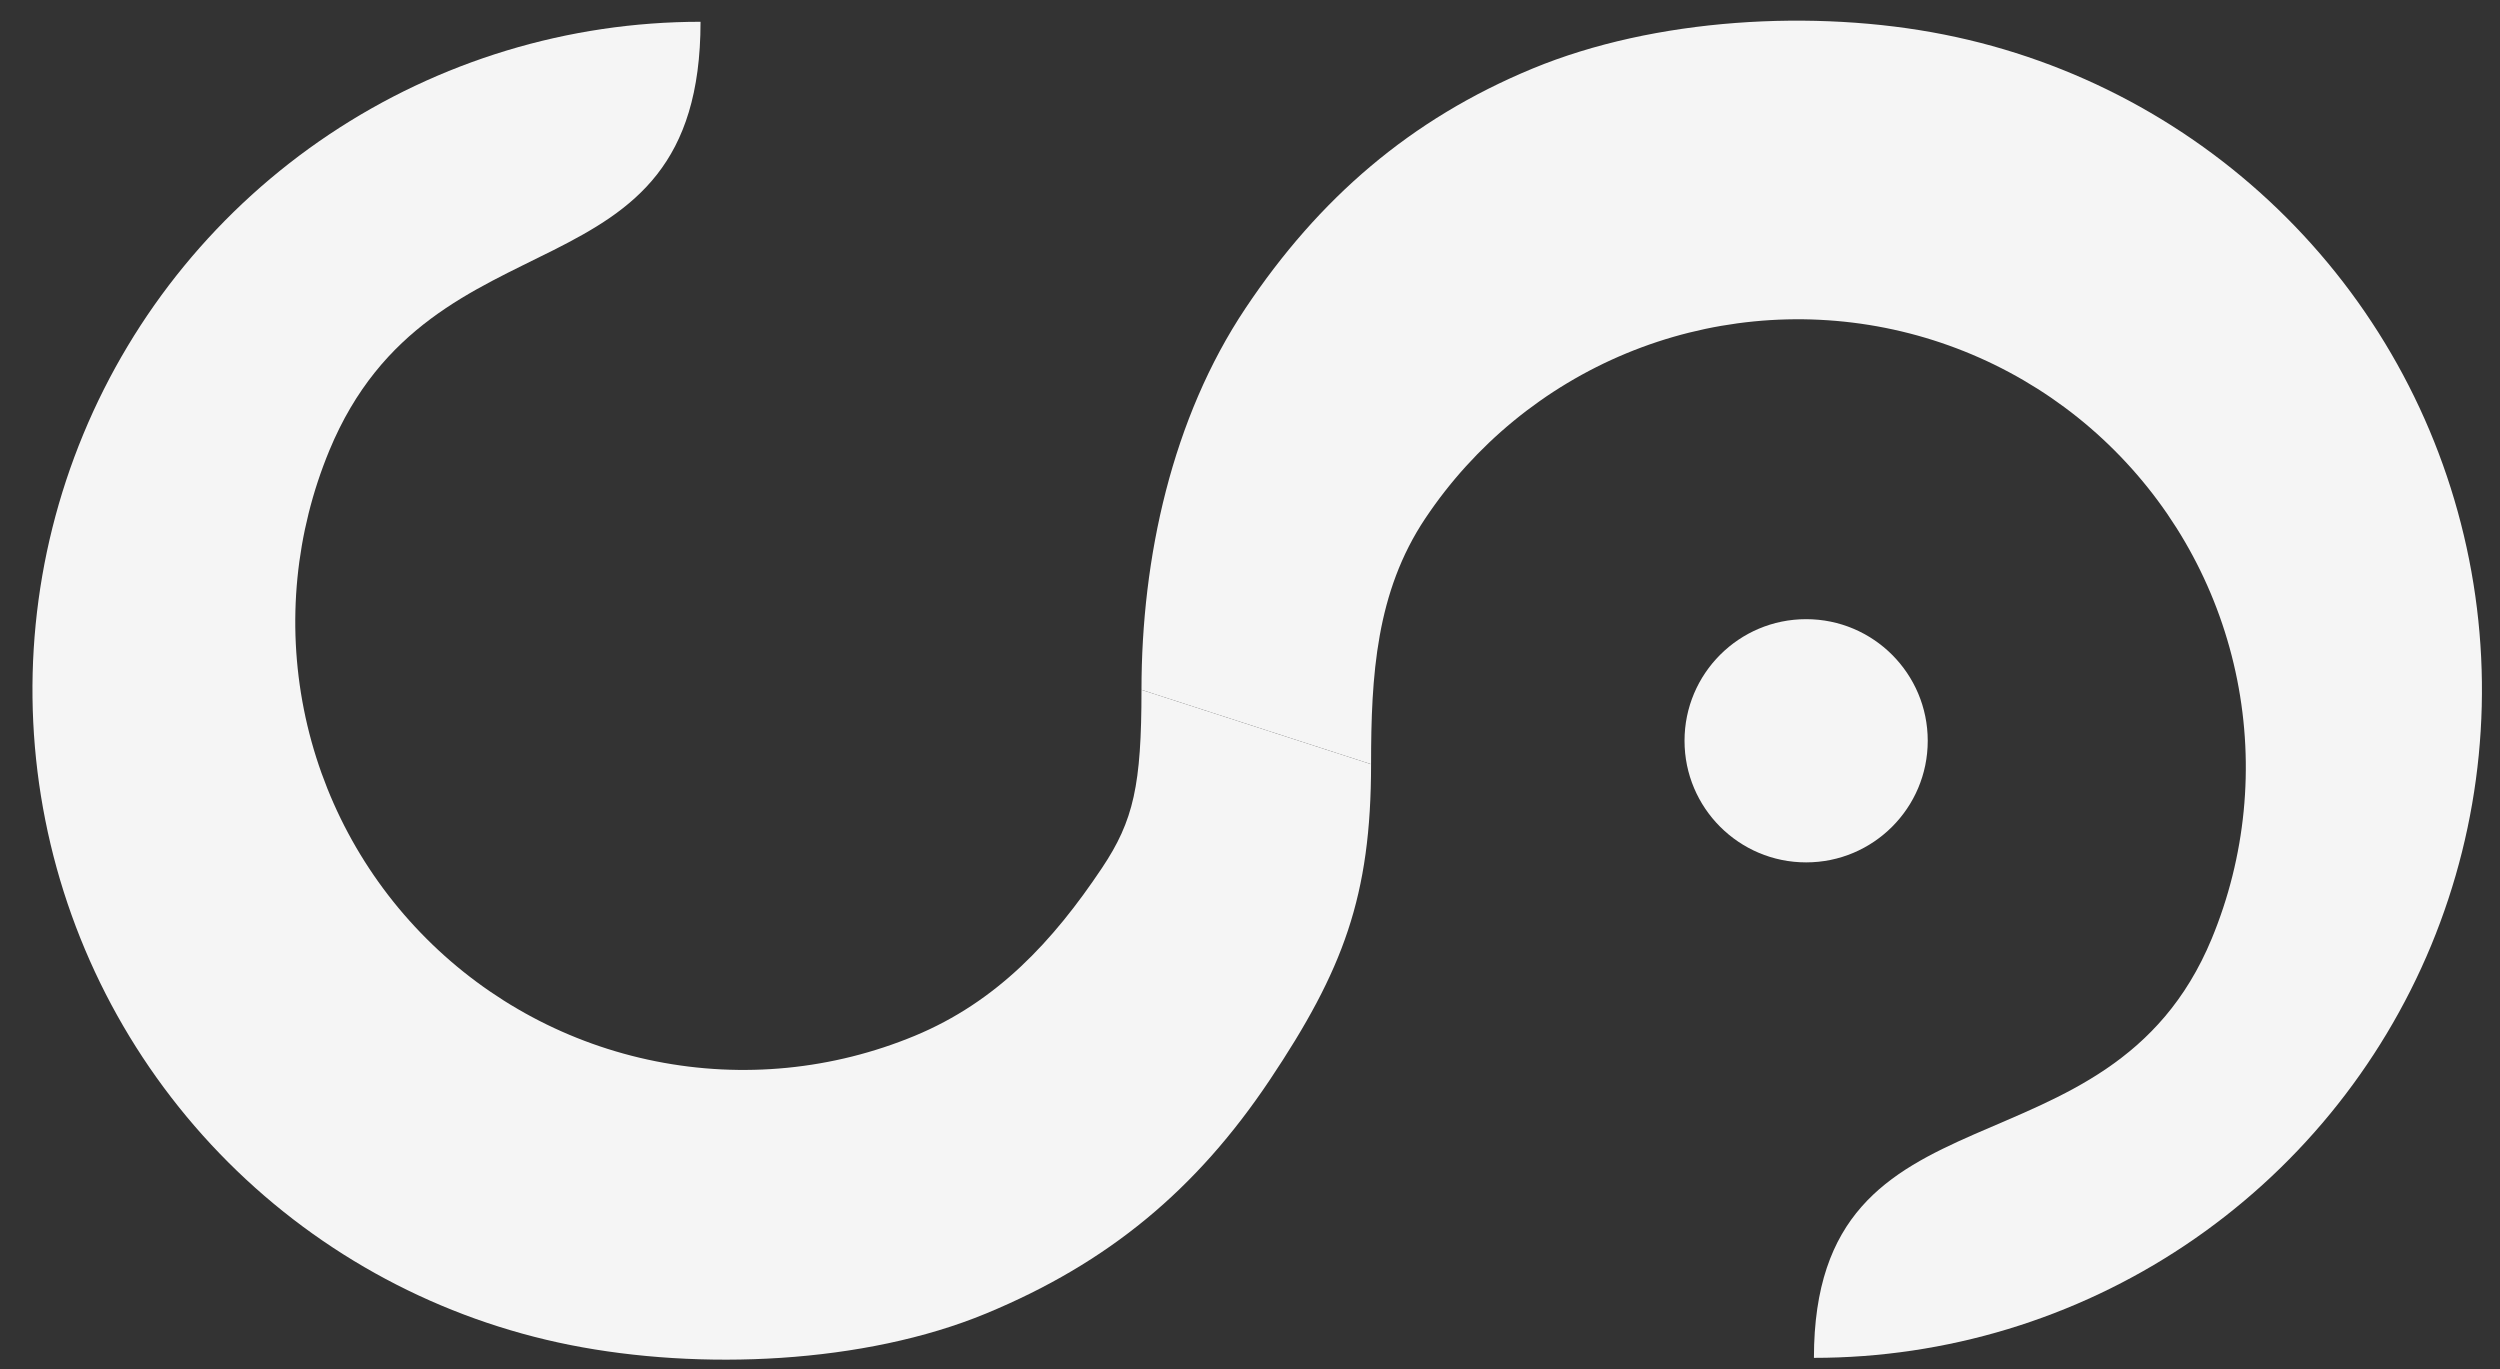 <svg width="42" height="23" viewBox="0 0 42 23" fill="none" xmlns="http://www.w3.org/2000/svg">
<rect x="0" y="0" width="42" height="23" fill="#333333" stroke="none"/>
<path d="M23.034 12.838C23.034 15.058 22.566 16.297 21.333 18.142C20.099 19.988 18.619 21.216 16.568 22.066C14.518 22.915 11.756 23.029 9.579 22.596C7.402 22.163 5.402 21.094 3.833 19.525C2.263 17.955 1.194 15.955 0.761 13.778C0.328 11.601 0.55 9.345 1.4 7.294C2.249 5.243 3.688 3.49 5.533 2.257C7.379 1.024 9.549 0.366 11.769 0.366C11.769 5.171 7.265 3.388 5.533 7.568C4.964 8.943 4.815 10.457 5.105 11.917C5.395 13.377 6.112 14.718 7.165 15.77C8.217 16.823 9.559 17.54 11.019 17.83C12.479 18.121 13.992 17.972 15.367 17.402C16.742 16.832 17.687 15.819 18.514 14.581C19.045 13.786 19.177 13.19 19.177 11.589L23.034 12.838Z" fill="#F5F5F5"/>
<path d="M19.177 11.589C19.177 9.369 19.691 7.025 20.924 5.179C22.157 3.333 23.696 2.001 25.747 1.152C27.797 0.303 30.486 0.148 32.663 0.581C34.84 1.014 36.84 2.083 38.41 3.653C39.98 5.222 41.048 7.222 41.481 9.399C41.914 11.576 41.692 13.833 40.843 15.884C39.993 17.934 38.555 19.687 36.709 20.921C34.864 22.154 32.694 22.812 30.474 22.812C30.474 18.007 35.425 19.95 37.157 15.77C37.726 14.395 37.876 12.882 37.585 11.422C37.295 9.962 36.578 8.621 35.525 7.568C34.473 6.515 33.132 5.799 31.672 5.508C30.212 5.218 28.698 5.367 27.323 5.936C25.948 6.506 24.772 7.471 23.945 8.709C23.118 9.946 23.034 11.35 23.034 12.838L19.177 11.589Z" fill="#F5F5F5"/>
<path d="M32.386 12.445C32.386 13.573 31.471 14.488 30.343 14.488C29.215 14.488 28.3 13.573 28.3 12.445C28.3 11.317 29.215 10.402 30.343 10.402C31.471 10.402 32.386 11.317 32.386 12.445Z" fill="#F5F5F5"/>
</svg>

